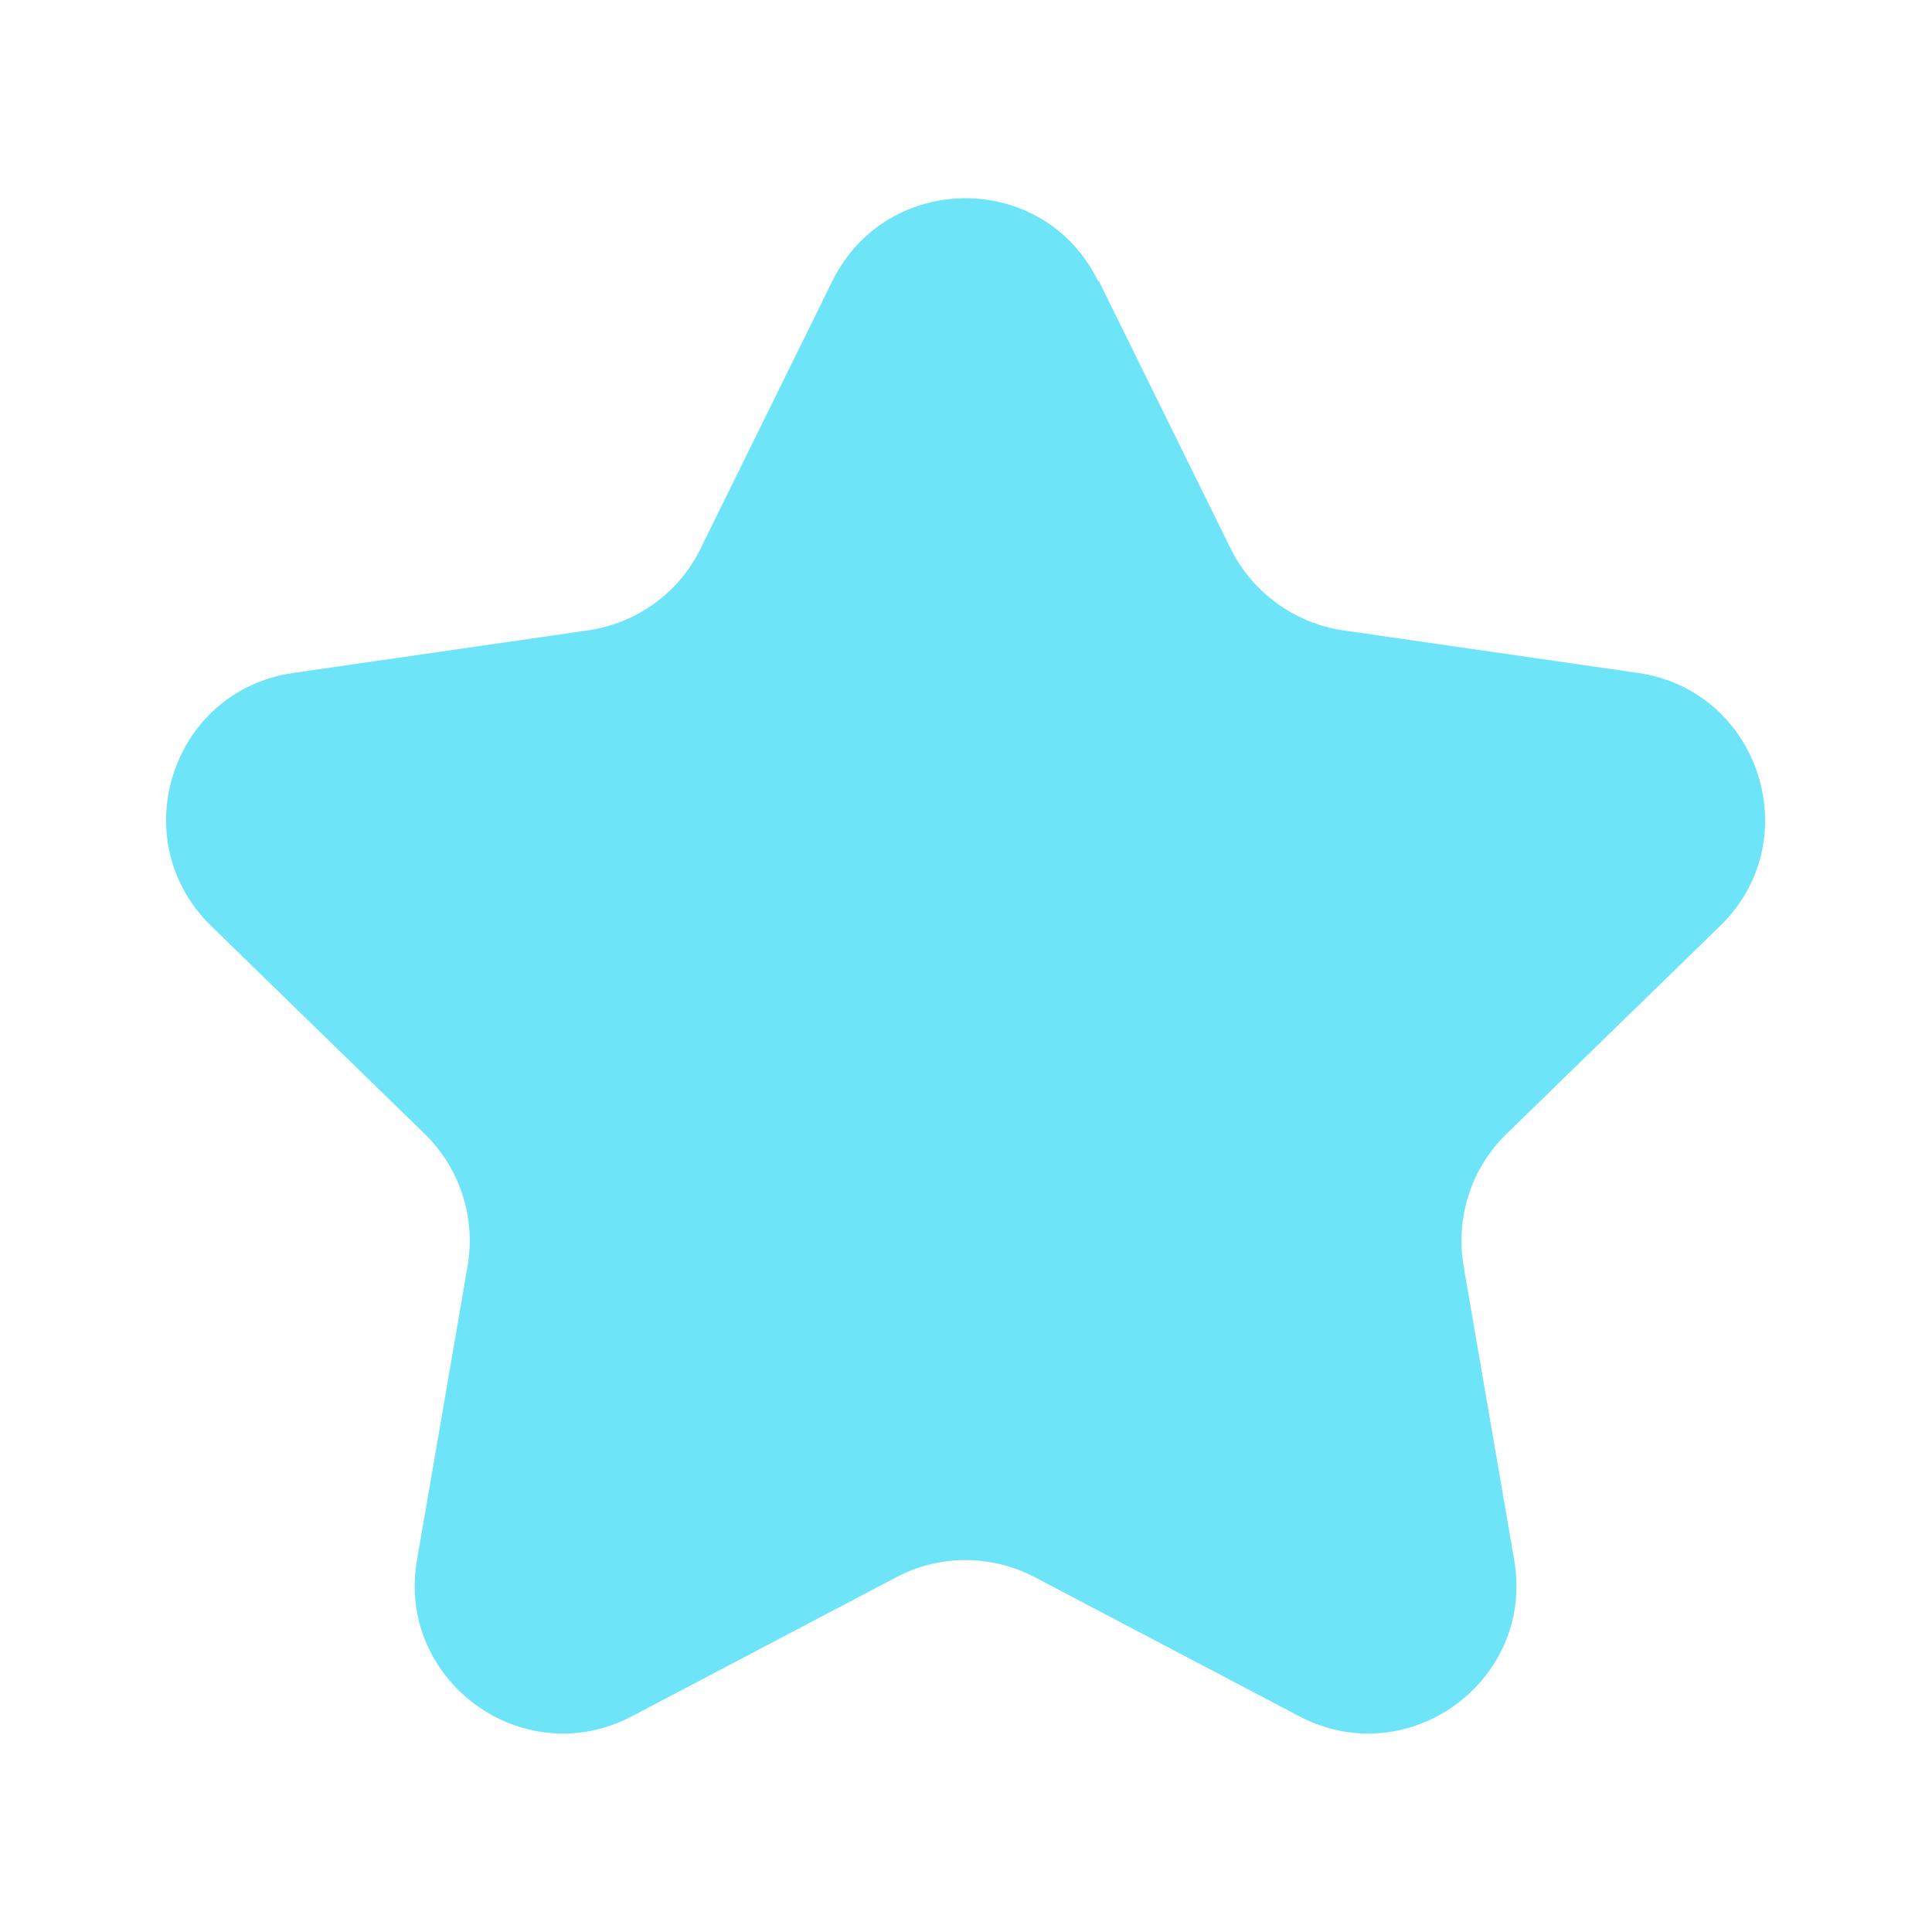 <?xml version="1.0" encoding="UTF-8"?><svg id="ICONS" xmlns="http://www.w3.org/2000/svg" viewBox="0 0 24 24"><path d="M13.65,3.49l1.64,3.33c.27,.54,.79,.92,1.39,1.01l3.67,.53c1.51,.22,2.11,2.08,1.02,3.14l-2.66,2.59c-.43,.42-.63,1.03-.53,1.63l.63,3.66c.26,1.5-1.32,2.65-2.67,1.94l-3.29-1.73c-.54-.28-1.18-.28-1.71,0l-3.29,1.73c-1.35,.71-2.93-.44-2.67-1.94l.63-3.66c.1-.6-.1-1.21-.53-1.63l-2.66-2.59c-1.09-1.07-.49-2.92,1.02-3.14l3.67-.53c.6-.09,1.12-.46,1.39-1.01l1.64-3.33c.68-1.37,2.63-1.37,3.3,0Z" style="fill:#6ee4f8;"/></svg>